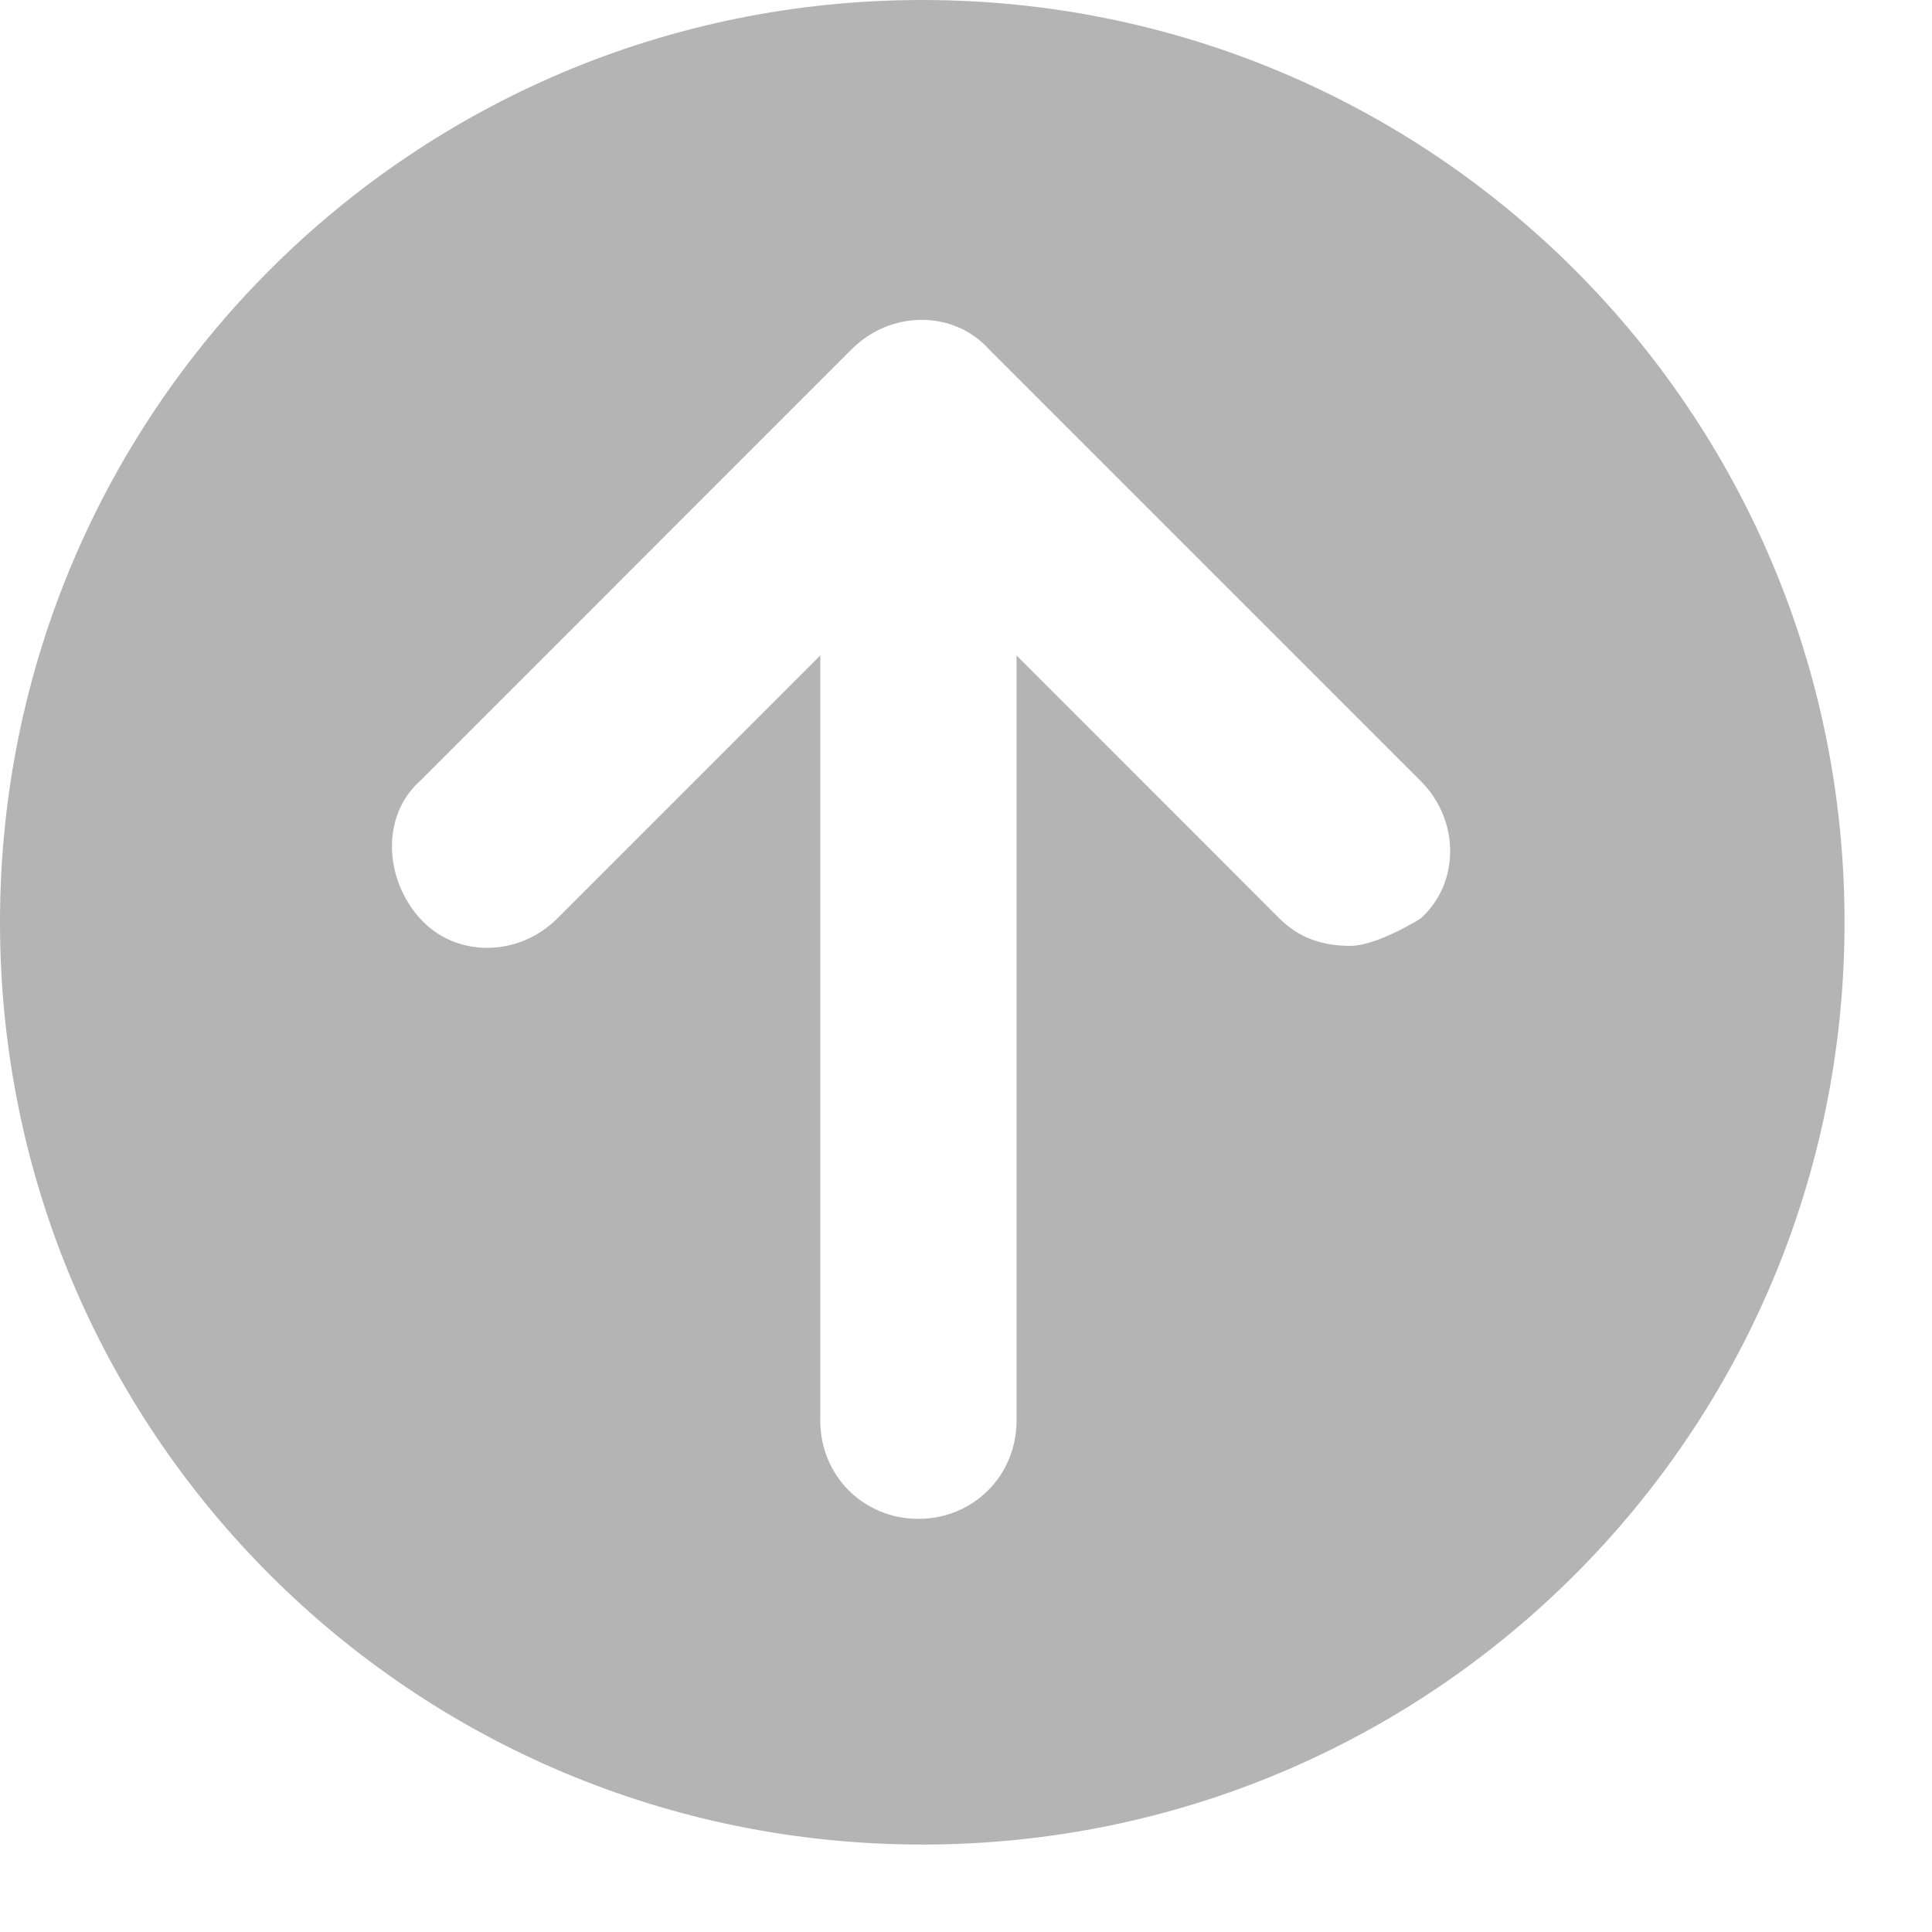 <svg width="19" height="19" viewBox="0 0 19 19" fill="none" xmlns="http://www.w3.org/2000/svg">
<g id="Ebene 6">
<path id="Vector" d="M9.07 0C4.053 0 0 4.053 0 9.07C0 14.088 4.053 18.14 9.07 18.14C14.088 18.14 18.14 14.088 18.14 9.07C18.14 4.053 14.088 0 9.07 0ZM13.972 9.032C13.972 9.032 13.547 9.302 13.277 9.302C13.007 9.302 12.775 9.225 12.582 9.032L9.997 6.446V13.972C9.997 14.512 9.572 14.937 9.032 14.937C8.491 14.937 8.067 14.512 8.067 13.972V6.446L5.481 9.032C5.095 9.418 4.477 9.418 4.13 9.032C3.782 8.646 3.744 8.028 4.13 7.681L8.375 3.435C8.761 3.049 9.379 3.049 9.726 3.435L13.972 7.681C14.358 8.067 14.358 8.684 13.972 9.032Z" fill="#B4B4B4"/>
</g>
</svg>
